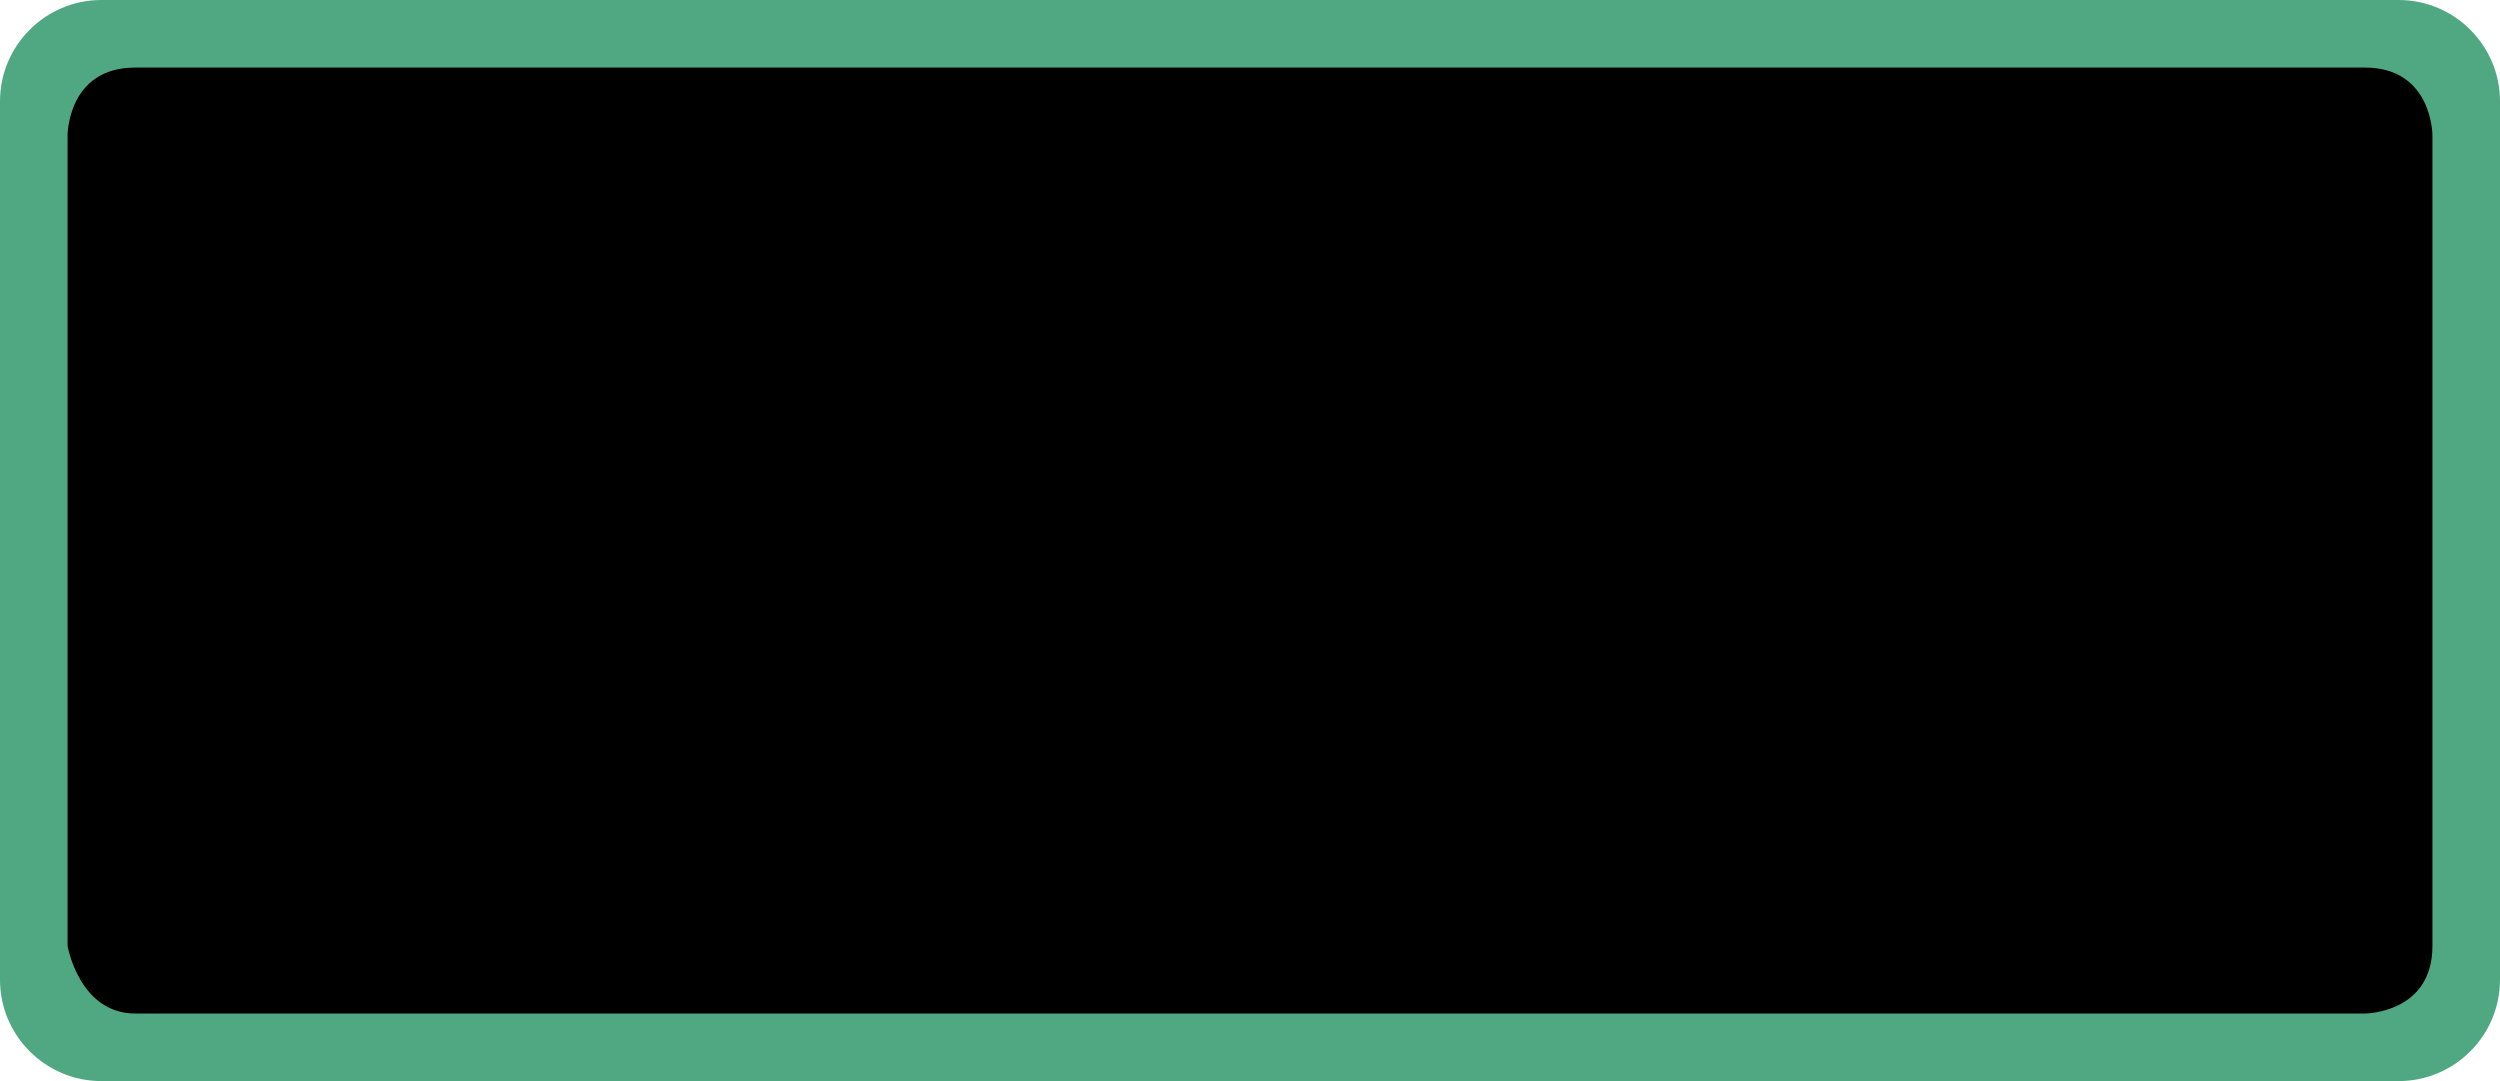 <?xml version="1.0" encoding="UTF-8" standalone="no"?>
<!-- Generator: Adobe Illustrator 18.0.0, SVG Export Plug-In . SVG Version: 6.00 Build 0)  -->

<svg
   xmlns:dc="http://purl.org/dc/elements/1.1/"
   xmlns:cc="http://creativecommons.org/ns#"
   xmlns:rdf="http://www.w3.org/1999/02/22-rdf-syntax-ns#"
   xmlns:svg="http://www.w3.org/2000/svg"
   xmlns="http://www.w3.org/2000/svg"
   xmlns:sodipodi="http://sodipodi.sourceforge.net/DTD/sodipodi-0.dtd"
   xmlns:inkscape="http://www.inkscape.org/namespaces/inkscape"
   version="1.0"
   id="Layer_1"
   x="0px"
   y="0px"
   width="37px"
   height="16px"
   viewBox="0 0 37 16"
   enable-background="new 0 0 37 16"
   xml:space="preserve"
   inkscape:version="0.91+devel+osxmenu r12911"
   sodipodi:docname="default_5.svg"><defs
     id="defs69862" /><sodipodi:namedview
     pagecolor="#ffffff"
     bordercolor="#666666"
     borderopacity="1"
     objecttolerance="10"
     gridtolerance="10"
     guidetolerance="10"
     inkscape:pageopacity="0"
     inkscape:pageshadow="2"
     inkscape:window-width="1192"
     inkscape:window-height="751"
     id="namedview69860"
     showgrid="false"
     inkscape:zoom="8.027027"
     inkscape:cx="0.249158"
     inkscape:cy="8"
     inkscape:window-x="0"
     inkscape:window-y="23"
     inkscape:window-maximized="0"
     inkscape:current-layer="Layer_1" /><path
     inkscape:connector-curvature="0"
     d="M 1.5,16 C 0.673,16 0,15.327 0,14.5 L 0,1.5 C 0,0.673 0.673,0 1.5,0 l 34,0 C 36.327,0 37,0.673 37,1.5 l 0,13 c 0,0.827 -0.673,1.5 -1.5,1.5 z"
     id="path67242"
     style="fill:#50a882;fill-opacity:1"
     sodipodi:nodetypes="sssssssss" /><path
     style="fill:#000000;fill-opacity:1"
     id="path6958"
     d="M 2,15 C 1.173,15 1,14 1,14 L 1,2 C 1,2 1,1 2,1 l 33,0 c 1,0 1,1 1,1 l 0,12 c 0,1 -1,1 -1,1 z"
     inkscape:connector-curvature="0"
     sodipodi:nodetypes="sccsscscs" /></svg>
